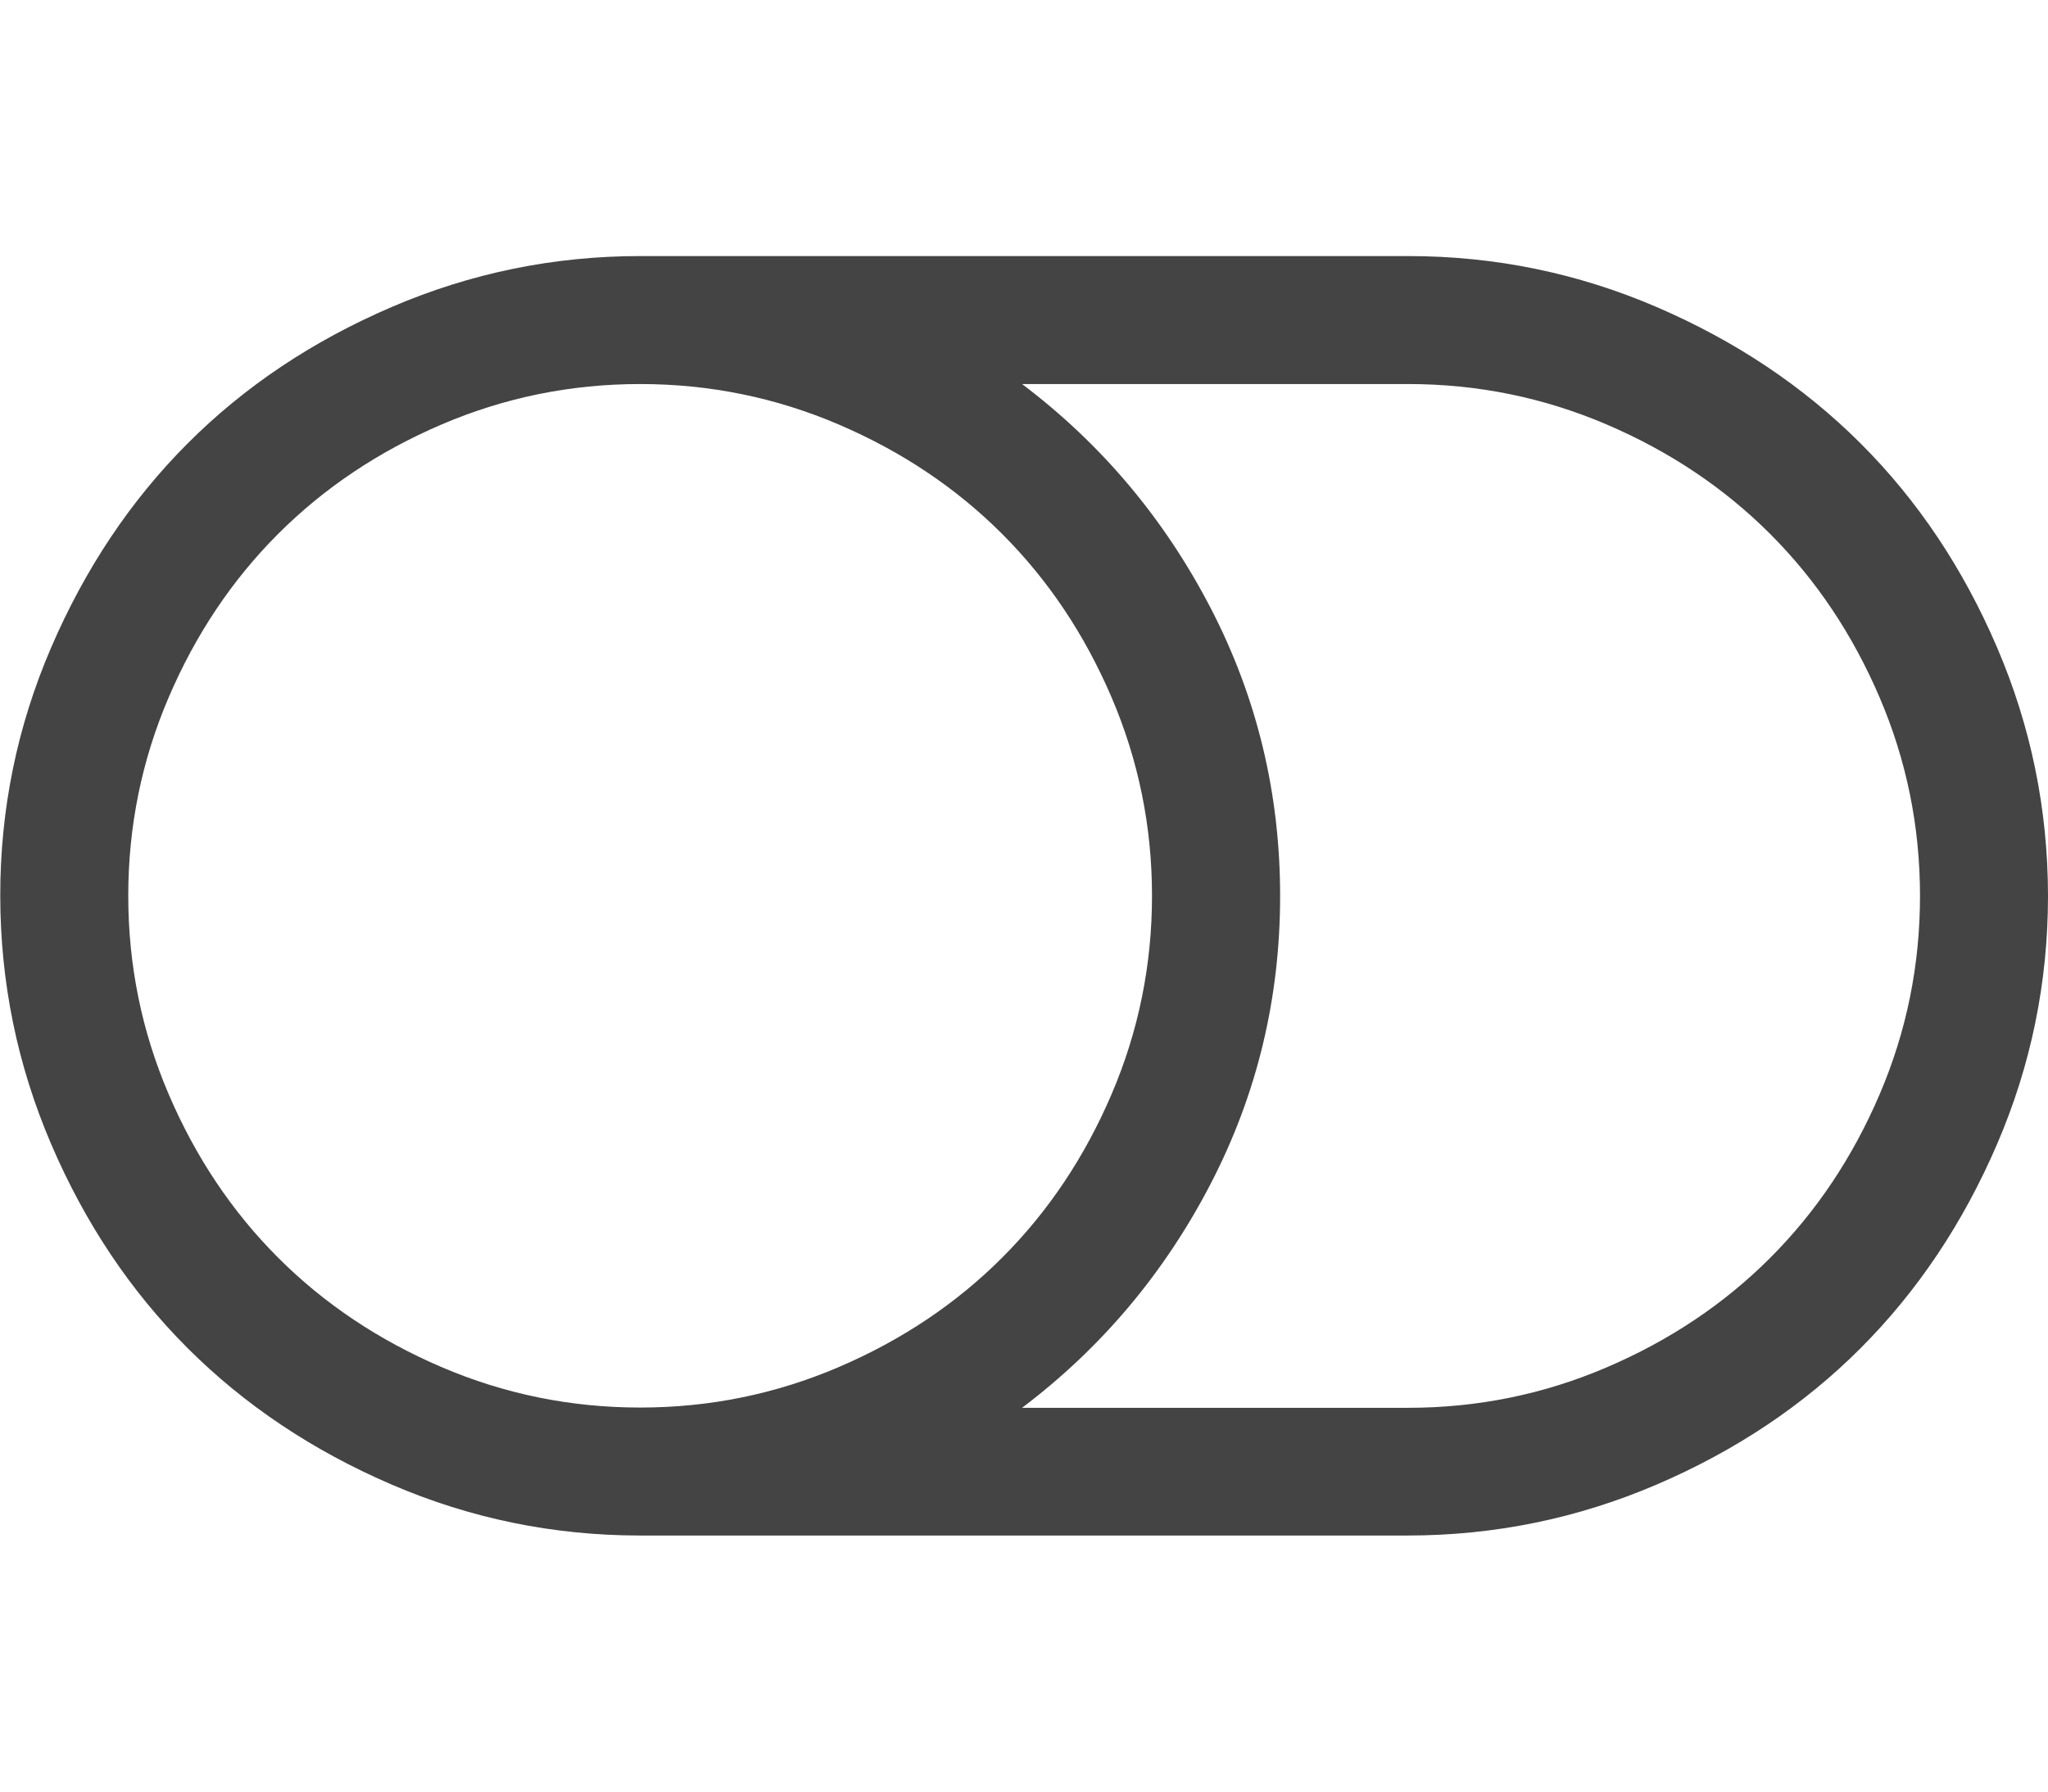 <svg xmlns="http://www.w3.org/2000/svg" width="16" height="14" viewBox="0 0 16 14"><path fill="#444" d="M9 7q0-.813-.316-1.551t-.855-1.277-1.277-.855-1.551-.316-1.551.316-1.277.855-.855 1.277T1.002 7t.316 1.551.855 1.277 1.277.855 1.551.316 1.551-.316 1.277-.855.855-1.277T9 7zm6 0q0-.813-.316-1.551t-.855-1.277-1.277-.855-1.551-.316H7.985q.93.703 1.473 1.75t.543 2.25-.543 2.25-1.473 1.75h3.016q.813 0 1.551-.316t1.277-.855.855-1.277T15 7.002zm1 0q0 1.016-.398 1.941t-1.066 1.594-1.594 1.066-1.941.398h-6q-1.016 0-1.941-.398t-1.594-1.066T.4 8.941.002 7 .4 5.059t1.066-1.594T3.06 2.399t1.941-.398h6q1.016 0 1.941.398t1.594 1.066 1.066 1.594T16 7z"/></svg>